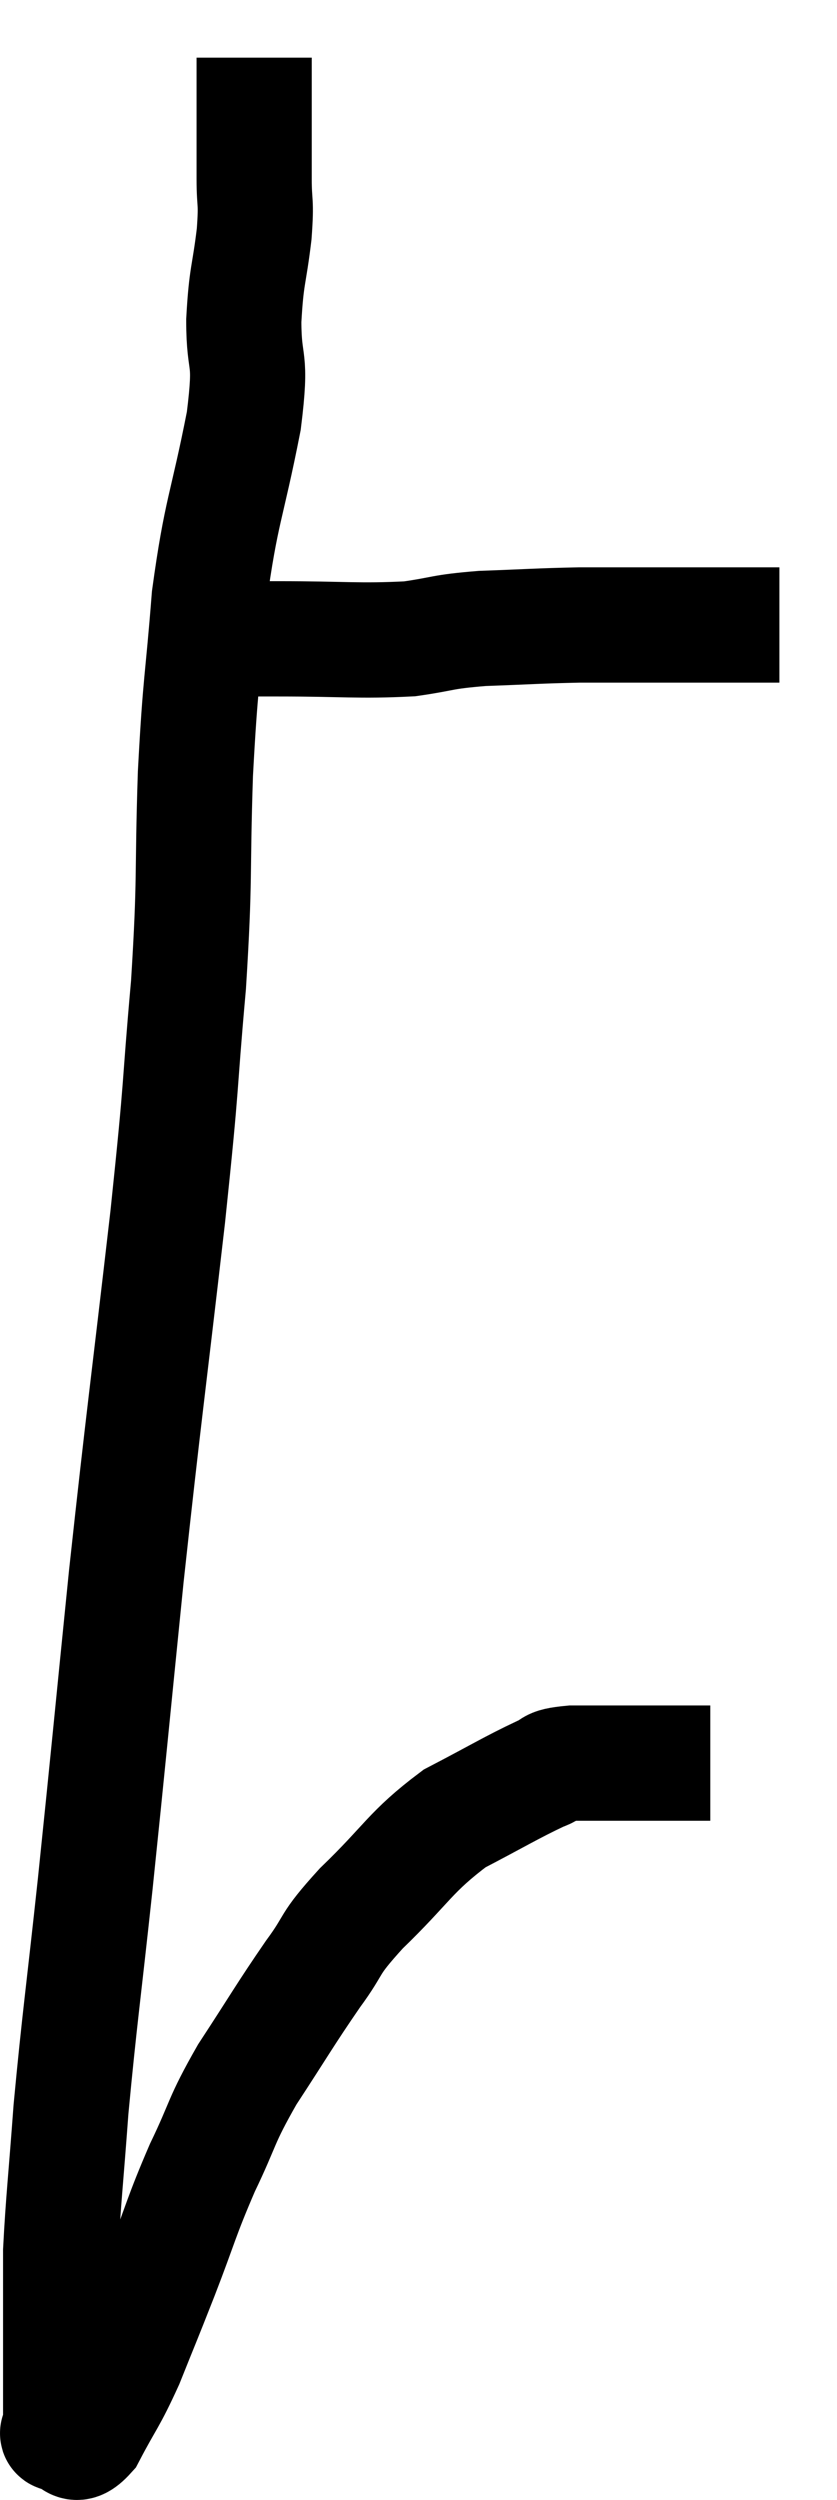 <svg xmlns="http://www.w3.org/2000/svg" viewBox="14.607 2.06 14.533 43.36" width="14.533" height="43.36"><path d="M 18.36 13.14 C 18.9 13.14, 18.6 13.14, 19.44 13.14 C 20.58 13.14, 20.835 13.185, 21.72 13.14 C 22.35 13.05, 22.245 13.02, 22.98 12.96 C 23.82 12.93, 23.94 12.915, 24.66 12.9 C 25.26 12.9, 25.26 12.9, 25.86 12.9 C 26.46 12.9, 26.55 12.9, 27.06 12.9 C 27.48 12.9, 27.63 12.9, 27.9 12.9 L 28.14 12.9" fill="none" stroke="black" stroke-width="2"></path><path d="M 19.02 3.06 C 19.02 3.66, 19.02 3.735, 19.02 4.26 C 19.02 4.71, 19.02 4.695, 19.02 5.16 C 19.02 5.64, 19.065 5.505, 19.02 6.12 C 18.93 6.87, 18.885 6.81, 18.84 7.62 C 18.84 8.49, 18.99 8.16, 18.84 9.36 C 18.54 10.89, 18.45 10.89, 18.24 12.42 C 18.12 13.95, 18.09 13.8, 18 15.48 C 17.94 17.31, 18 17.22, 17.88 19.14 C 17.7 21.15, 17.79 20.595, 17.52 23.16 C 17.16 26.28, 17.115 26.505, 16.8 29.4 C 16.53 32.07, 16.5 32.43, 16.26 34.74 C 16.05 36.69, 15.99 37.05, 15.84 38.64 C 15.75 39.87, 15.705 40.23, 15.66 41.1 C 15.66 41.61, 15.66 41.685, 15.66 42.12 C 15.66 42.48, 15.66 42.48, 15.66 42.84 C 15.66 43.2, 15.66 43.245, 15.66 43.56 C 15.66 43.83, 15.66 43.965, 15.66 44.1 C 15.66 44.1, 15.66 44.07, 15.66 44.1 C 15.66 44.16, 15.66 44.175, 15.66 44.22 C 15.66 44.25, 15.54 44.265, 15.66 44.28 C 15.9 44.28, 15.855 44.595, 16.14 44.28 C 16.47 43.65, 16.485 43.71, 16.8 43.02 C 17.1 42.27, 17.07 42.36, 17.4 41.52 C 17.76 40.59, 17.745 40.53, 18.12 39.66 C 18.51 38.85, 18.42 38.88, 18.9 38.04 C 19.47 37.17, 19.545 37.02, 20.04 36.3 C 20.46 35.73, 20.265 35.835, 20.88 35.16 C 21.69 34.38, 21.72 34.185, 22.5 33.6 C 23.25 33.21, 23.49 33.06, 24 32.82 C 24.27 32.73, 24.06 32.685, 24.54 32.64 C 25.23 32.64, 25.41 32.64, 25.92 32.64 C 26.25 32.64, 26.325 32.64, 26.58 32.64 C 26.76 32.64, 26.85 32.64, 26.94 32.64 L 26.94 32.64" fill="none" stroke="black" stroke-width="2"></path></svg>